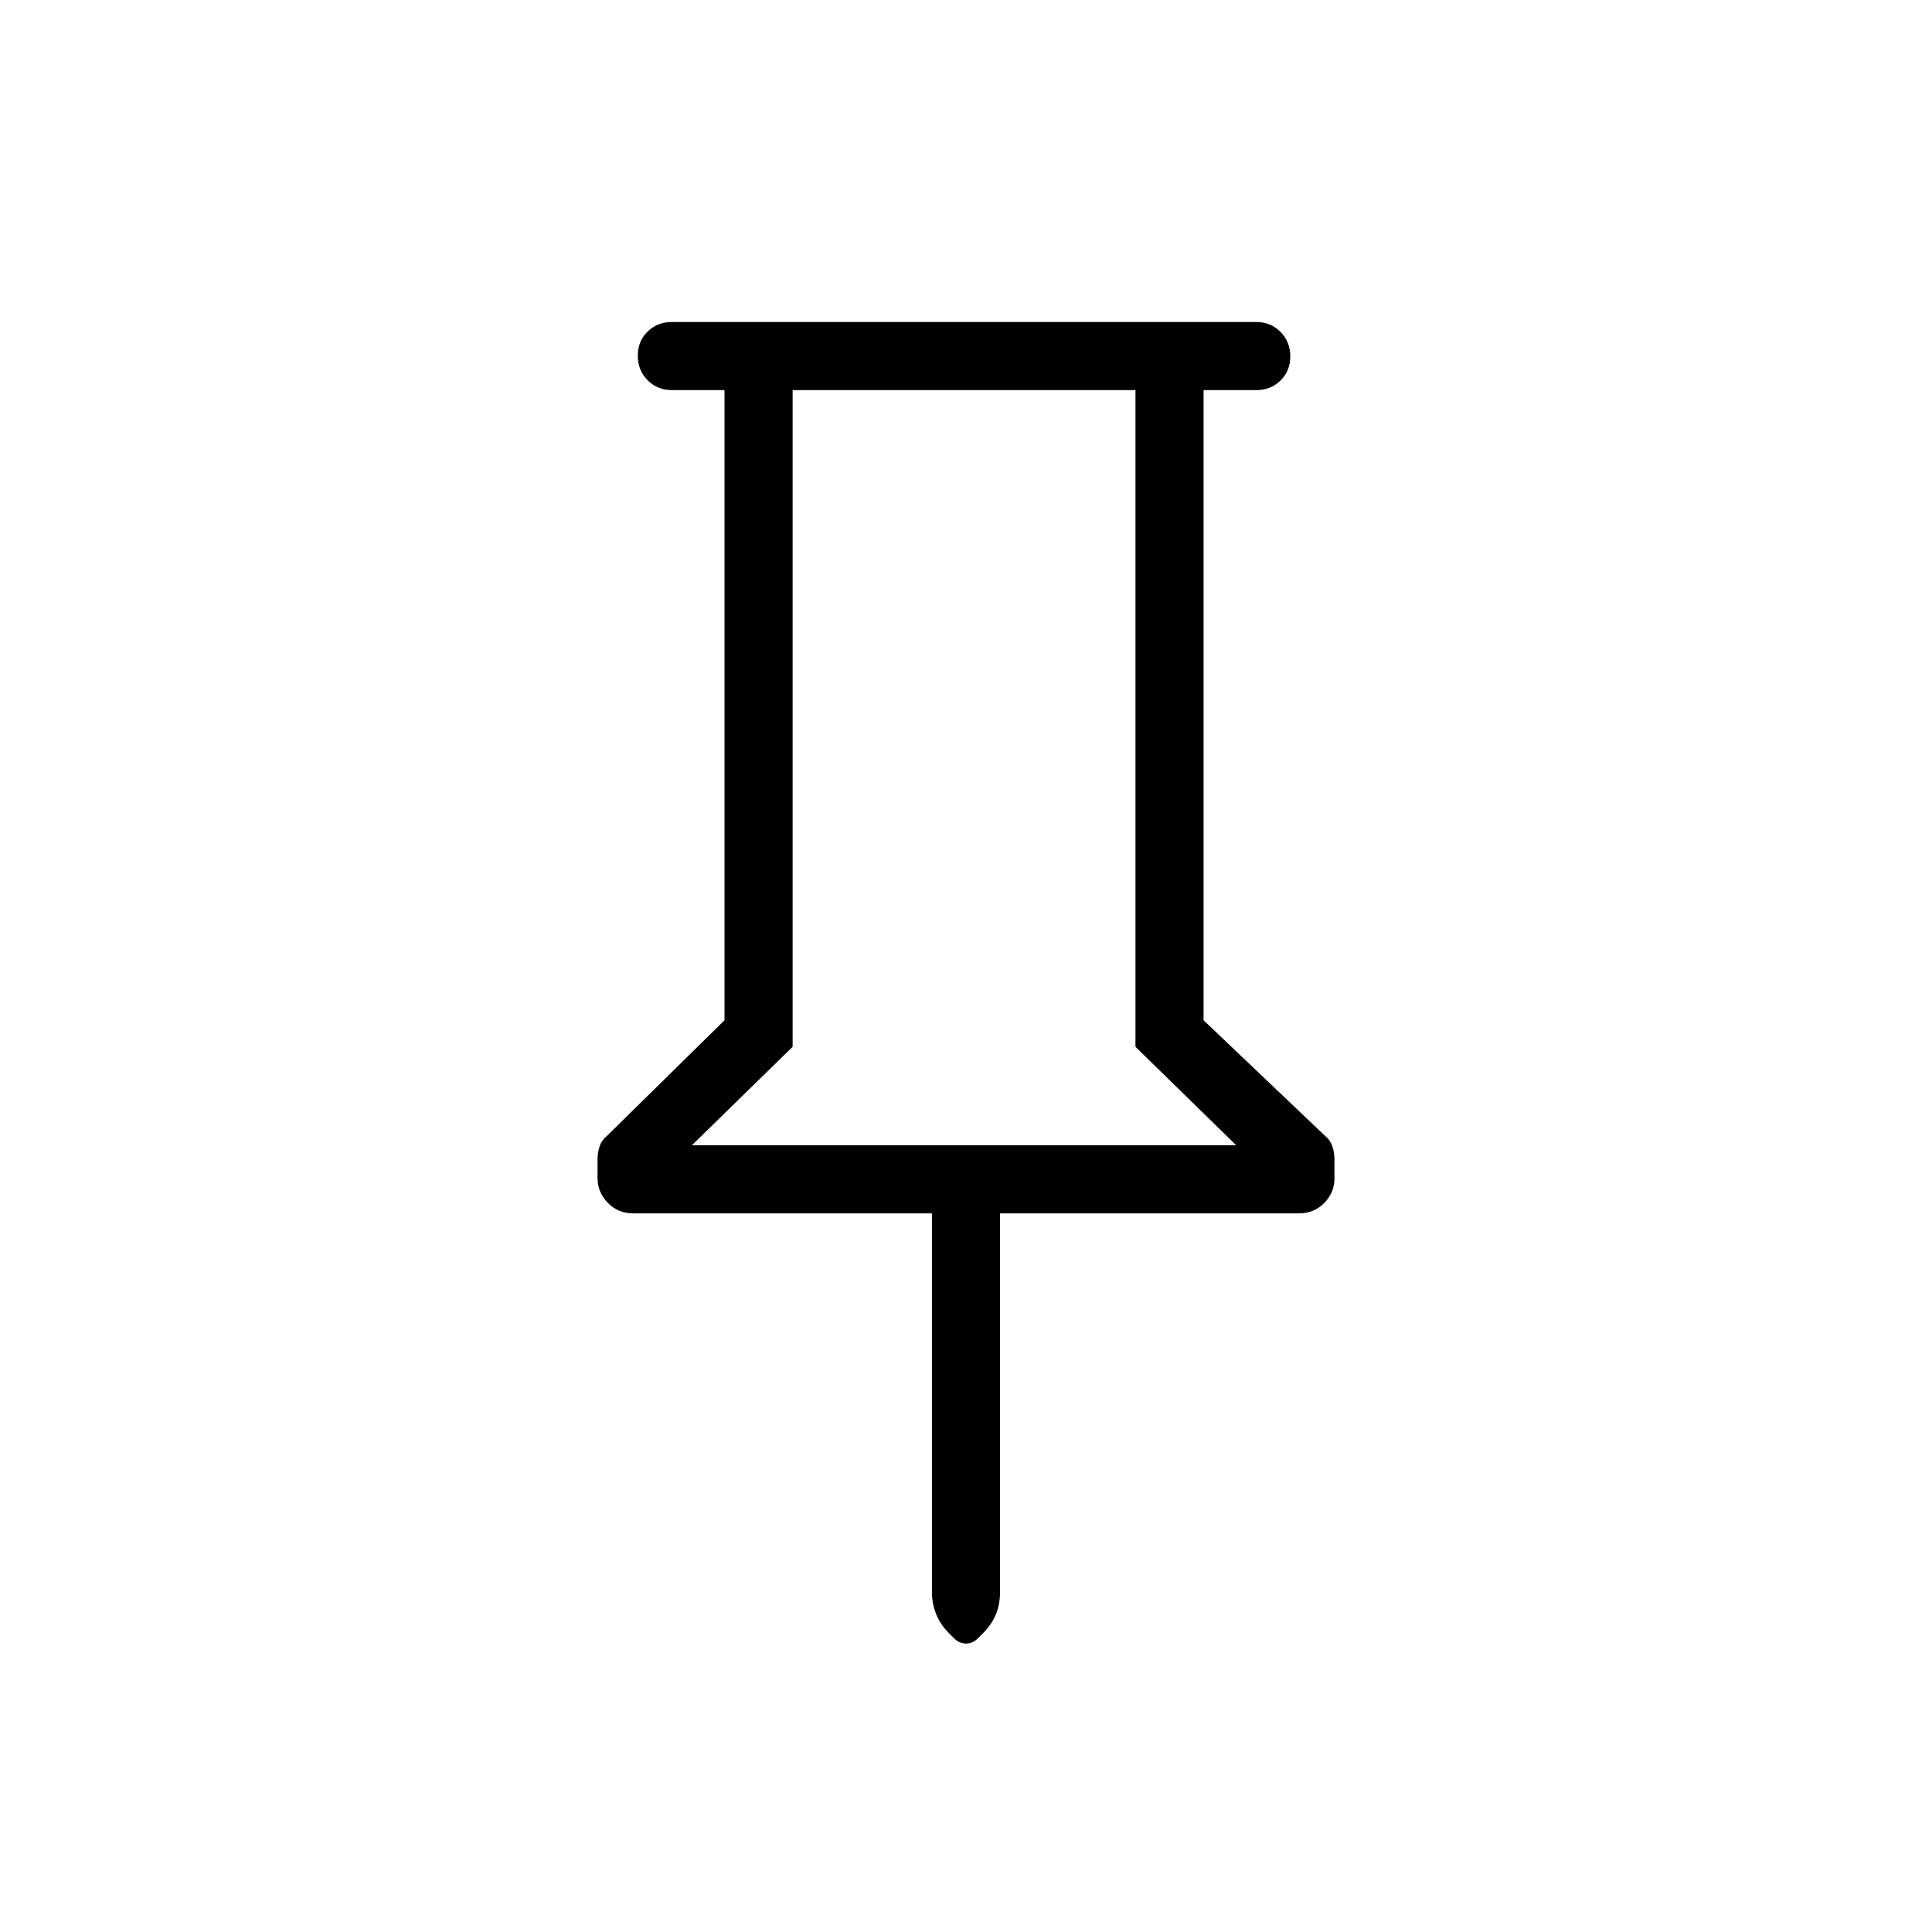 <svg xmlns="http://www.w3.org/2000/svg" height="40" viewBox="0 -960 960 960" width="40"><path d="M598.05-766.15v313.12l60.16 57.24q2.76 2.25 3.82 5.37 1.05 3.12 1.05 6.44v9.56q0 7.06-5.09 12.2t-12.61 5.14H496.92v188.05q0 6.14-2.07 11.2-2.08 5.06-6.64 9.63l-2 2q-2.77 2.87-6.21 2.87-3.43 0-6.1-2.77l-2.11-2.1q-4.56-4.57-6.64-9.79-2.07-5.23-2.07-10.8v-188.29H314.62q-7.52 0-12.61-5.25t-5.09-12.25v-9.48q0-3.3 1.05-6.39 1.06-3.09 3.82-5.34L360-453.03v-313.12h-26.15q-7.2 0-12.06-4.91-4.87-4.91-4.87-12.17t4.87-12.01q4.86-4.76 12.06-4.76h290.36q7.19 0 12.05 4.91 4.87 4.91 4.87 12.17 0 7.25-4.87 12.01-4.86 4.76-12.05 4.76h-26.16ZM343.79-390.92h270.47l-50.05-48.93v-326.3H393.85v326.3l-50.06 48.93Zm135.24 0Z"/></svg>
